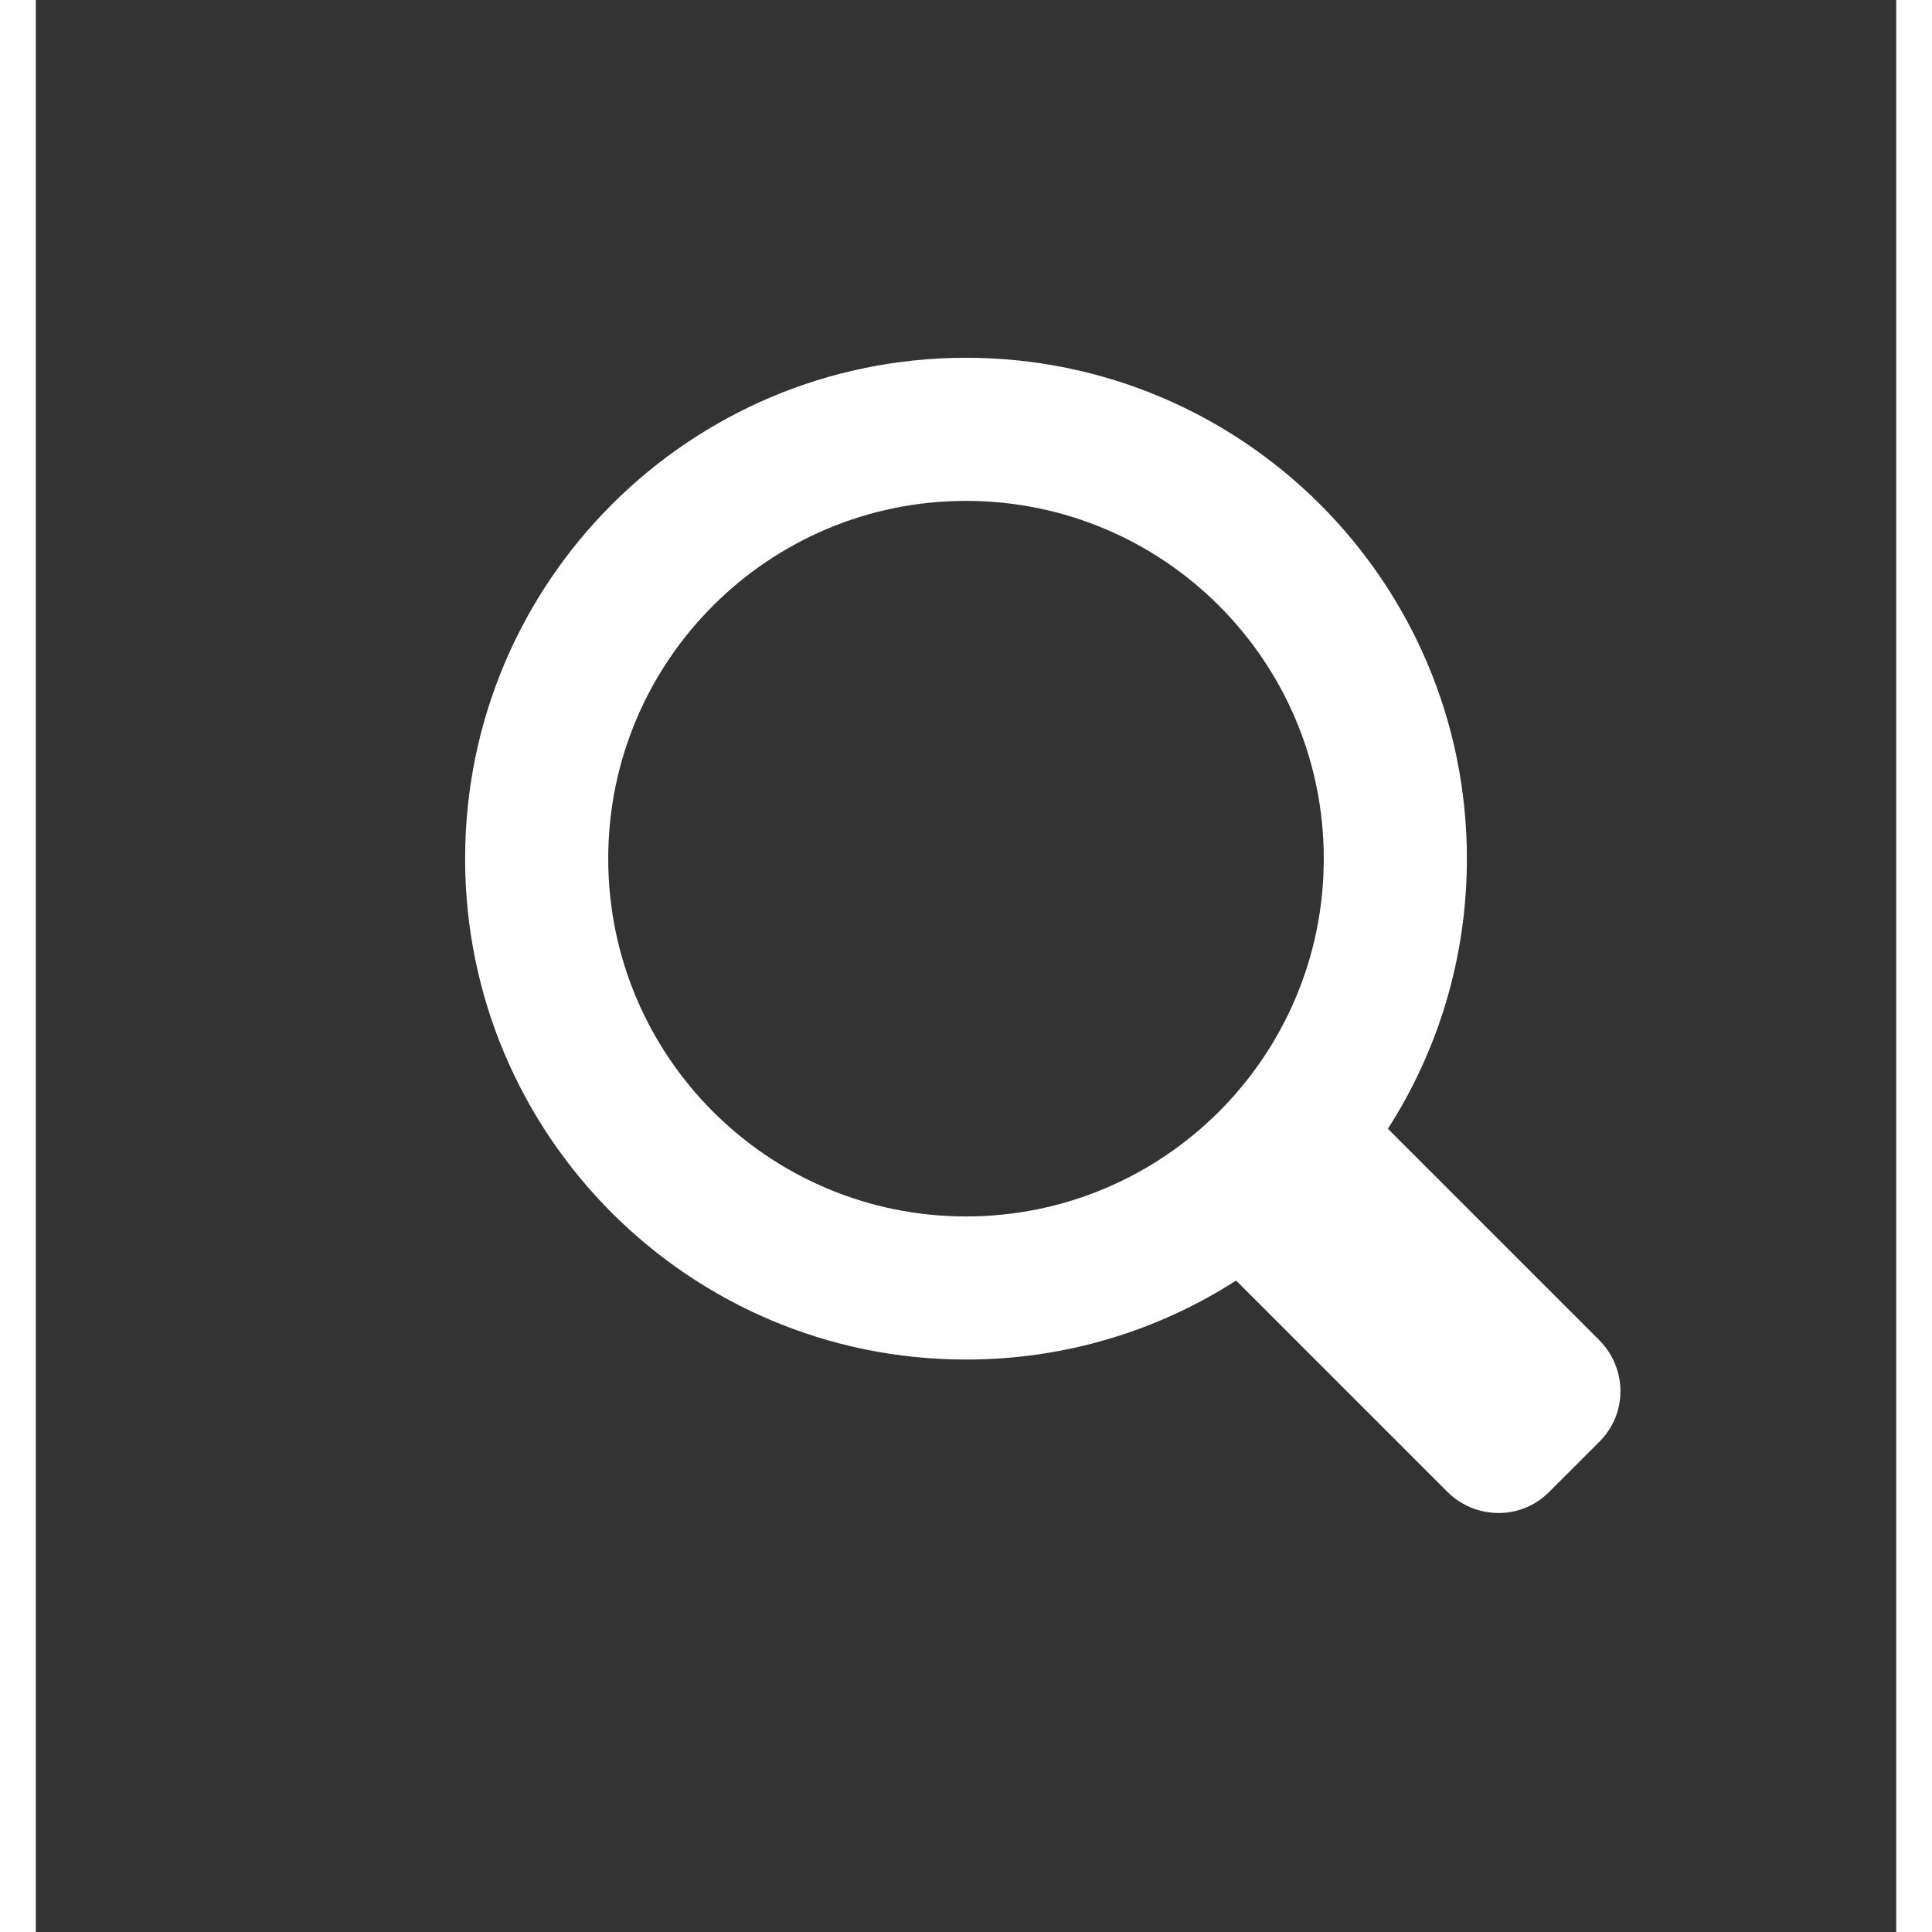<svg xmlns="http://www.w3.org/2000/svg" width="26" height="26" viewBox="0 1 26 27"><rect x="0" y="1" width="26" height="27" fill="#333333" stroke="none"/><path fill="#fff" d="M18.896,16.775 L21.847,19.726 C22.241,20.12 22.248,20.752 21.854,21.146 L21.146,21.854 C20.756,22.244 20.12,22.241 19.726,21.847 L16.775,18.896 C15.686,19.595 14.39,20 13,20 C9.134,20 6,16.866 6,13 C6,9.134 9.134,6 13,6 C16.866,6 20,9.134 20,13 C20,14.39 19.595,15.686 18.896,16.775 Z M13,18 C15.761,18 18,15.761 18,13 C18,10.239 15.761,8 13,8 C10.239,8 8,10.239 8,13 C8,15.761 10.239,18 13,18 Z"/></svg>